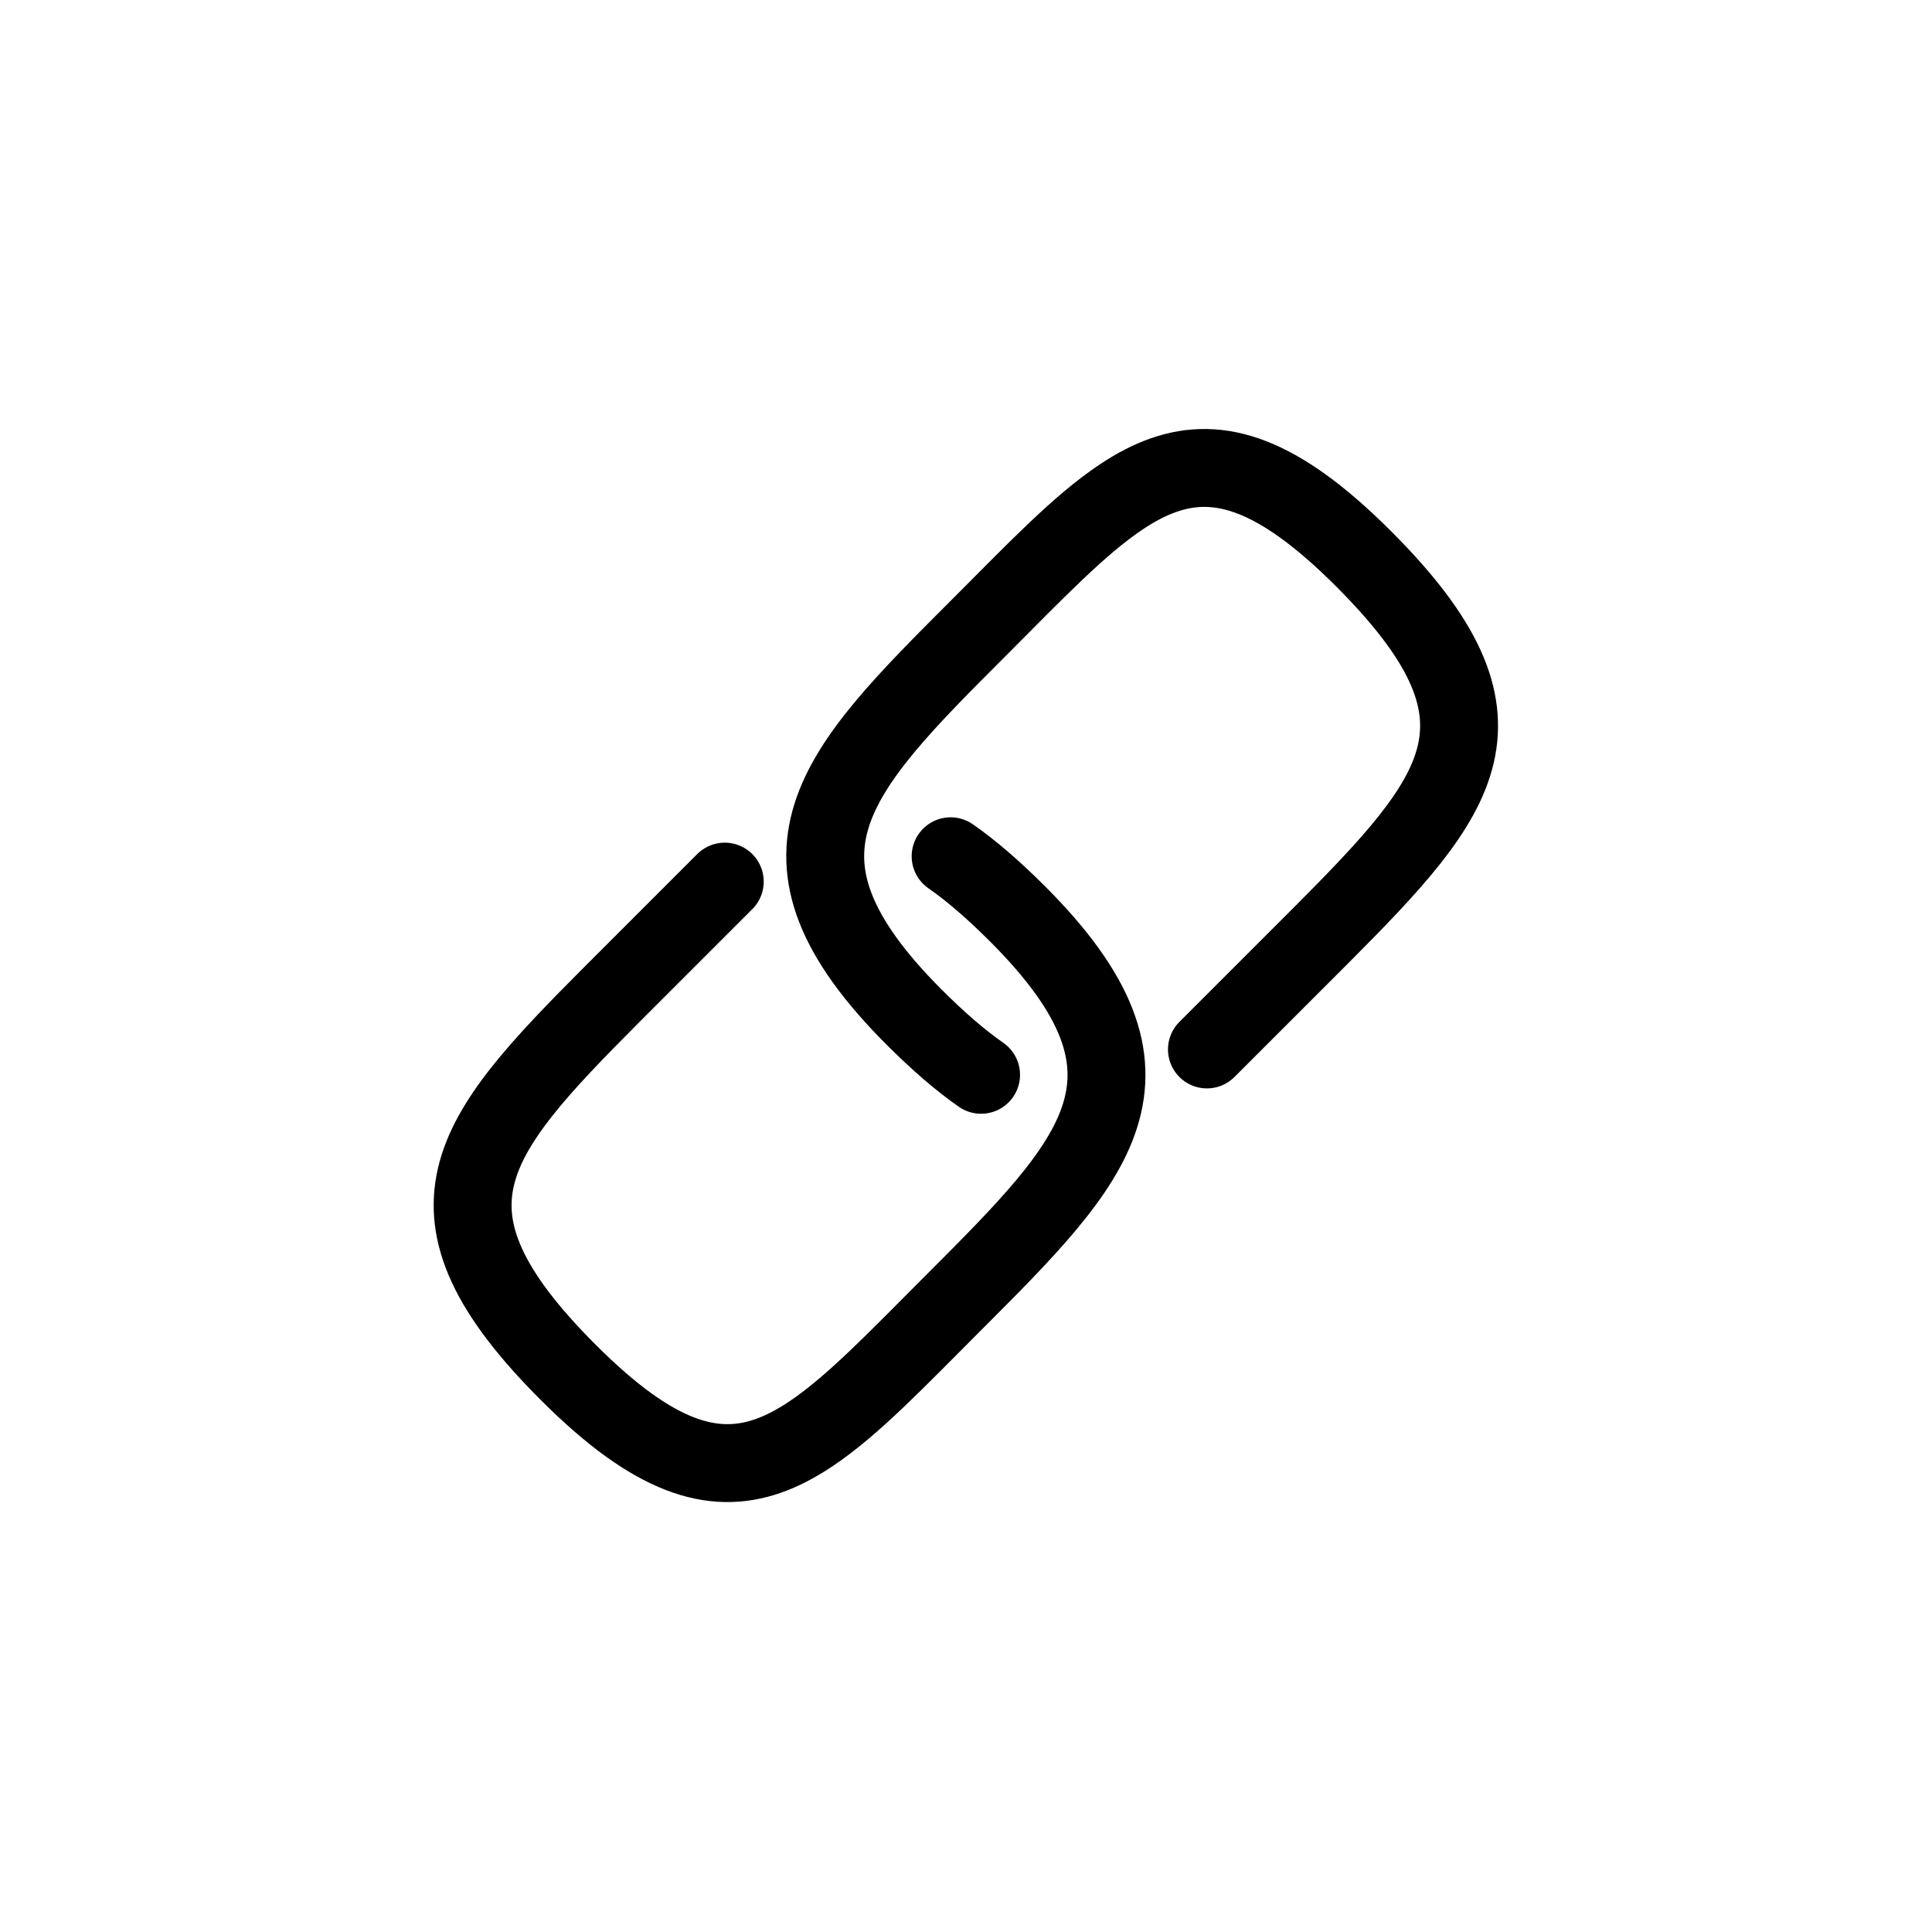<?xml version="1.0" encoding="UTF-8"?>
<svg width="1240px" height="1240px" viewBox="0 0 1240 1240" version="1.1" xmlns="http://www.w3.org/2000/svg" xmlns:xlink="http://www.w3.org/1999/xlink">
    <!-- Generator: Sketch 52.5 (67469) - http://www.bohemiancoding.com/sketch -->
    <title>Artboard</title>
    <desc>Created with Sketch.</desc>
    <g id="Artboard" stroke="none" stroke-width="1" fill="none" fill-rule="evenodd" stroke-linecap="round">
        <g id="Group" transform="translate(620.099, 620.099) rotate(45) translate(-620.099, -620.099) translate(472.099, 254.599)" stroke="#000000" stroke-width="50">
            <path d="M295.075,612.224 C295.075,607.23 295.082,514.305 295.075,509.499 C294.889,379.769 289.665,318.453 143.447,318.453 C123.591,318.453 106.477,319.672 91.729,322.094 C36.043,331.24 14.081,357.53 5.494,400.044 C-1.011,432.252 0.161,473.771 0.161,524.2 C0.161,655.097 0.161,730.453 147.58,730.453 C169.514,730.453 188.186,729.066 204.081,726.232" id="Oval" transform="translate(147.579, 524.453) scale(-1, -1) translate(-147.579, -524.453) "></path>
            <path d="M295.075,294.026 C295.075,289.032 295.082,196.107 295.075,191.301 C294.889,61.571 289.665,0.255 143.447,0.255 C123.591,0.255 106.477,1.474 91.729,3.896 C36.043,13.042 14.081,39.332 5.494,81.846 C-1.011,114.053 0.161,155.573 0.161,206.002 C0.161,336.899 0.161,412.255 147.58,412.255 C169.514,412.255 188.186,410.868 204.081,408.034" id="Oval"></path>
        </g>
    </g>
</svg>